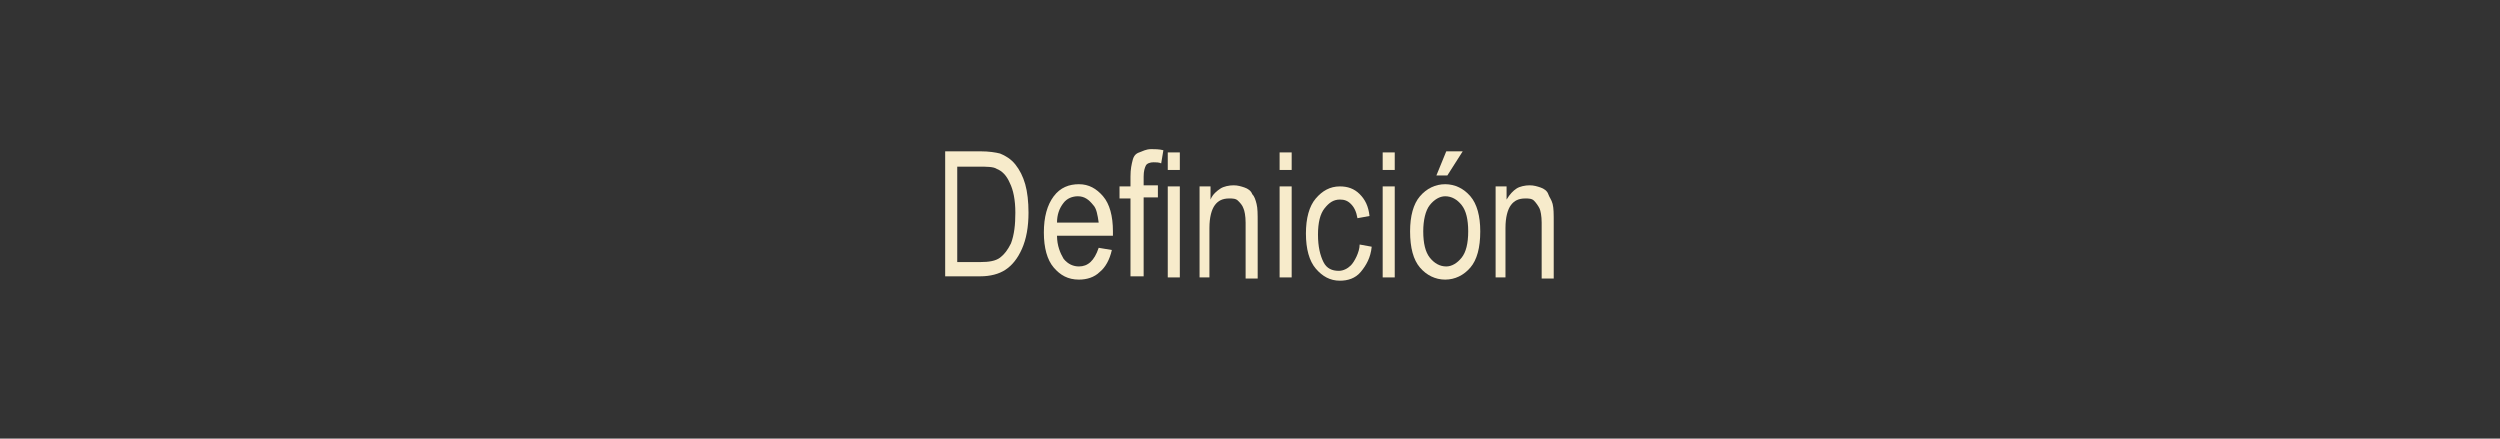 <?xml version="1.0" encoding="utf-8"?>
<!-- Generator: Adobe Illustrator 19.0.0, SVG Export Plug-In . SVG Version: 6.00 Build 0)  -->
<svg version="1.1" id="Capa_1" xmlns="http://www.w3.org/2000/svg" xmlns:xlink="http://www.w3.org/1999/xlink" x="0px" y="0px"
	 viewBox="-183 400.9 228 40" style="enable-background:new -183 400.9 228 40;" xml:space="preserve">
<rect x="-183" y="400.9" width="228" height="40" fill="#333333" stroke="none"/>
<style type="text/css">
	.st0{enable-background:new    ;}
	.st1{fill:#F7EBCB;}
</style>
<g class="st0">
	<path class="st1" d="M-96.8,426.2v-11.5h3.2c0.8,0,1.4,0.1,1.8,0.2c0.5,0.2,1,0.5,1.4,1c0.4,0.5,0.7,1.1,0.9,1.8
		c0.2,0.7,0.3,1.6,0.3,2.6c0,1.3-0.2,2.4-0.6,3.3c-0.4,0.9-0.9,1.5-1.5,1.9c-0.6,0.4-1.4,0.6-2.3,0.6H-96.8z M-95.6,424.8h2
		c0.8,0,1.4-0.1,1.8-0.4c0.4-0.3,0.7-0.7,1-1.3c0.3-0.8,0.4-1.7,0.4-2.8c0-1.2-0.2-2.1-0.5-2.7c-0.3-0.7-0.7-1.1-1.2-1.3
		c-0.3-0.2-0.9-0.2-1.6-0.2h-2V424.8z"/>
	<path class="st1" d="M-82.8,423.5l1.2,0.2c-0.2,0.9-0.6,1.6-1.1,2c-0.5,0.5-1.2,0.7-1.9,0.7c-1,0-1.7-0.4-2.3-1.1
		c-0.6-0.7-0.9-1.8-0.9-3.2c0-1.4,0.3-2.5,0.9-3.3s1.4-1.1,2.3-1.1c0.9,0,1.6,0.4,2.2,1.1c0.6,0.7,0.9,1.8,0.9,3.2l0,0.4h-5.1
		c0,0.9,0.3,1.6,0.6,2.1c0.4,0.5,0.9,0.7,1.4,0.7C-83.8,425.2-83.2,424.7-82.8,423.5z M-86.6,421.2h3.8c-0.1-0.7-0.2-1.3-0.5-1.6
		c-0.4-0.5-0.8-0.8-1.4-0.8c-0.5,0-1,0.2-1.3,0.6C-86.4,419.9-86.6,420.5-86.6,421.2z"/>
	<path class="st1" d="M-79.9,426.2V419h-1v-1.1h1V417c0-0.7,0.1-1.1,0.2-1.5s0.3-0.6,0.6-0.7s0.6-0.3,1.1-0.3c0.3,0,0.7,0,1.1,0.1
		l-0.2,1.2c-0.2-0.1-0.5-0.1-0.7-0.1c-0.3,0-0.6,0.1-0.7,0.3s-0.2,0.5-0.2,1v0.8h1.3v1.1h-1.3v7.2H-79.9z"/>
	<path class="st1" d="M-76.5,416.4v-1.6h1.1v1.6H-76.5z M-76.5,426.2v-8.3h1.1v8.3H-76.5z"/>
	<path class="st1" d="M-73.6,426.2v-8.3h1v1.2c0.2-0.5,0.6-0.8,0.9-1s0.8-0.3,1.2-0.3c0.4,0,0.7,0.1,1,0.2c0.3,0.1,0.6,0.3,0.7,0.6
		c0.2,0.2,0.3,0.5,0.4,0.9c0.1,0.4,0.1,0.9,0.1,1.7v5.1h-1.1v-5.1c0-0.6-0.1-1.1-0.2-1.3c-0.1-0.3-0.3-0.5-0.5-0.7
		c-0.2-0.2-0.5-0.2-0.8-0.2c-0.6,0-1,0.2-1.3,0.6c-0.3,0.4-0.5,1.1-0.5,2.1v4.5H-73.6z"/>
	<path class="st1" d="M-66.3,416.4v-1.6h1.1v1.6H-66.3z M-66.3,426.2v-8.3h1.1v8.3H-66.3z"/>
	<path class="st1" d="M-59,423.2l1.1,0.2c-0.1,1-0.5,1.7-1,2.3s-1.2,0.8-1.9,0.8c-0.9,0-1.6-0.4-2.2-1.1s-0.9-1.8-0.9-3.2
		c0-1.4,0.3-2.5,0.9-3.2s1.3-1.1,2.2-1.1c0.7,0,1.3,0.2,1.8,0.7s0.8,1.1,0.9,2l-1.1,0.2c-0.1-0.6-0.3-1-0.6-1.3s-0.6-0.4-1-0.4
		c-0.6,0-1,0.3-1.4,0.8s-0.6,1.3-0.6,2.4c0,1.1,0.2,1.9,0.5,2.5s0.8,0.8,1.4,0.8c0.4,0,0.8-0.2,1.1-0.5S-59,423.9-59,423.2z"/>
	<path class="st1" d="M-56.9,416.4v-1.6h1.1v1.6H-56.9z M-56.9,426.2v-8.3h1.1v8.3H-56.9z"/>
	<path class="st1" d="M-54.4,422c0-1.4,0.3-2.5,0.9-3.2s1.4-1.1,2.3-1.1c0.9,0,1.7,0.4,2.3,1.1s0.9,1.8,0.9,3.2
		c0,1.5-0.3,2.6-0.9,3.3s-1.4,1.1-2.3,1.1c-0.9,0-1.7-0.4-2.3-1.1S-54.4,423.5-54.4,422z M-53.2,422c0,1.1,0.2,1.9,0.6,2.4
		s0.9,0.8,1.5,0.8c0.5,0,1-0.3,1.4-0.8s0.6-1.3,0.6-2.4c0-1.1-0.2-1.9-0.6-2.4s-0.9-0.8-1.5-0.8c-0.5,0-1,0.3-1.4,0.8
		S-53.2,421-53.2,422z M-52,416.9l0.9-2.2h1.5l-1.4,2.2H-52z"/>
	<path class="st1" d="M-46.6,426.2v-8.3h1v1.2c0.3-0.5,0.6-0.8,0.9-1s0.8-0.3,1.2-0.3c0.4,0,0.7,0.1,1,0.2c0.3,0.1,0.6,0.3,0.7,0.6
		s0.3,0.5,0.4,0.9c0.1,0.4,0.1,0.9,0.1,1.7v5.1h-1.1v-5.1c0-0.6-0.1-1.1-0.2-1.3s-0.3-0.5-0.5-0.7c-0.2-0.2-0.5-0.2-0.8-0.2
		c-0.6,0-1,0.2-1.3,0.6c-0.3,0.4-0.5,1.1-0.5,2.1v4.5H-46.6z"/>
</g>
</svg>
